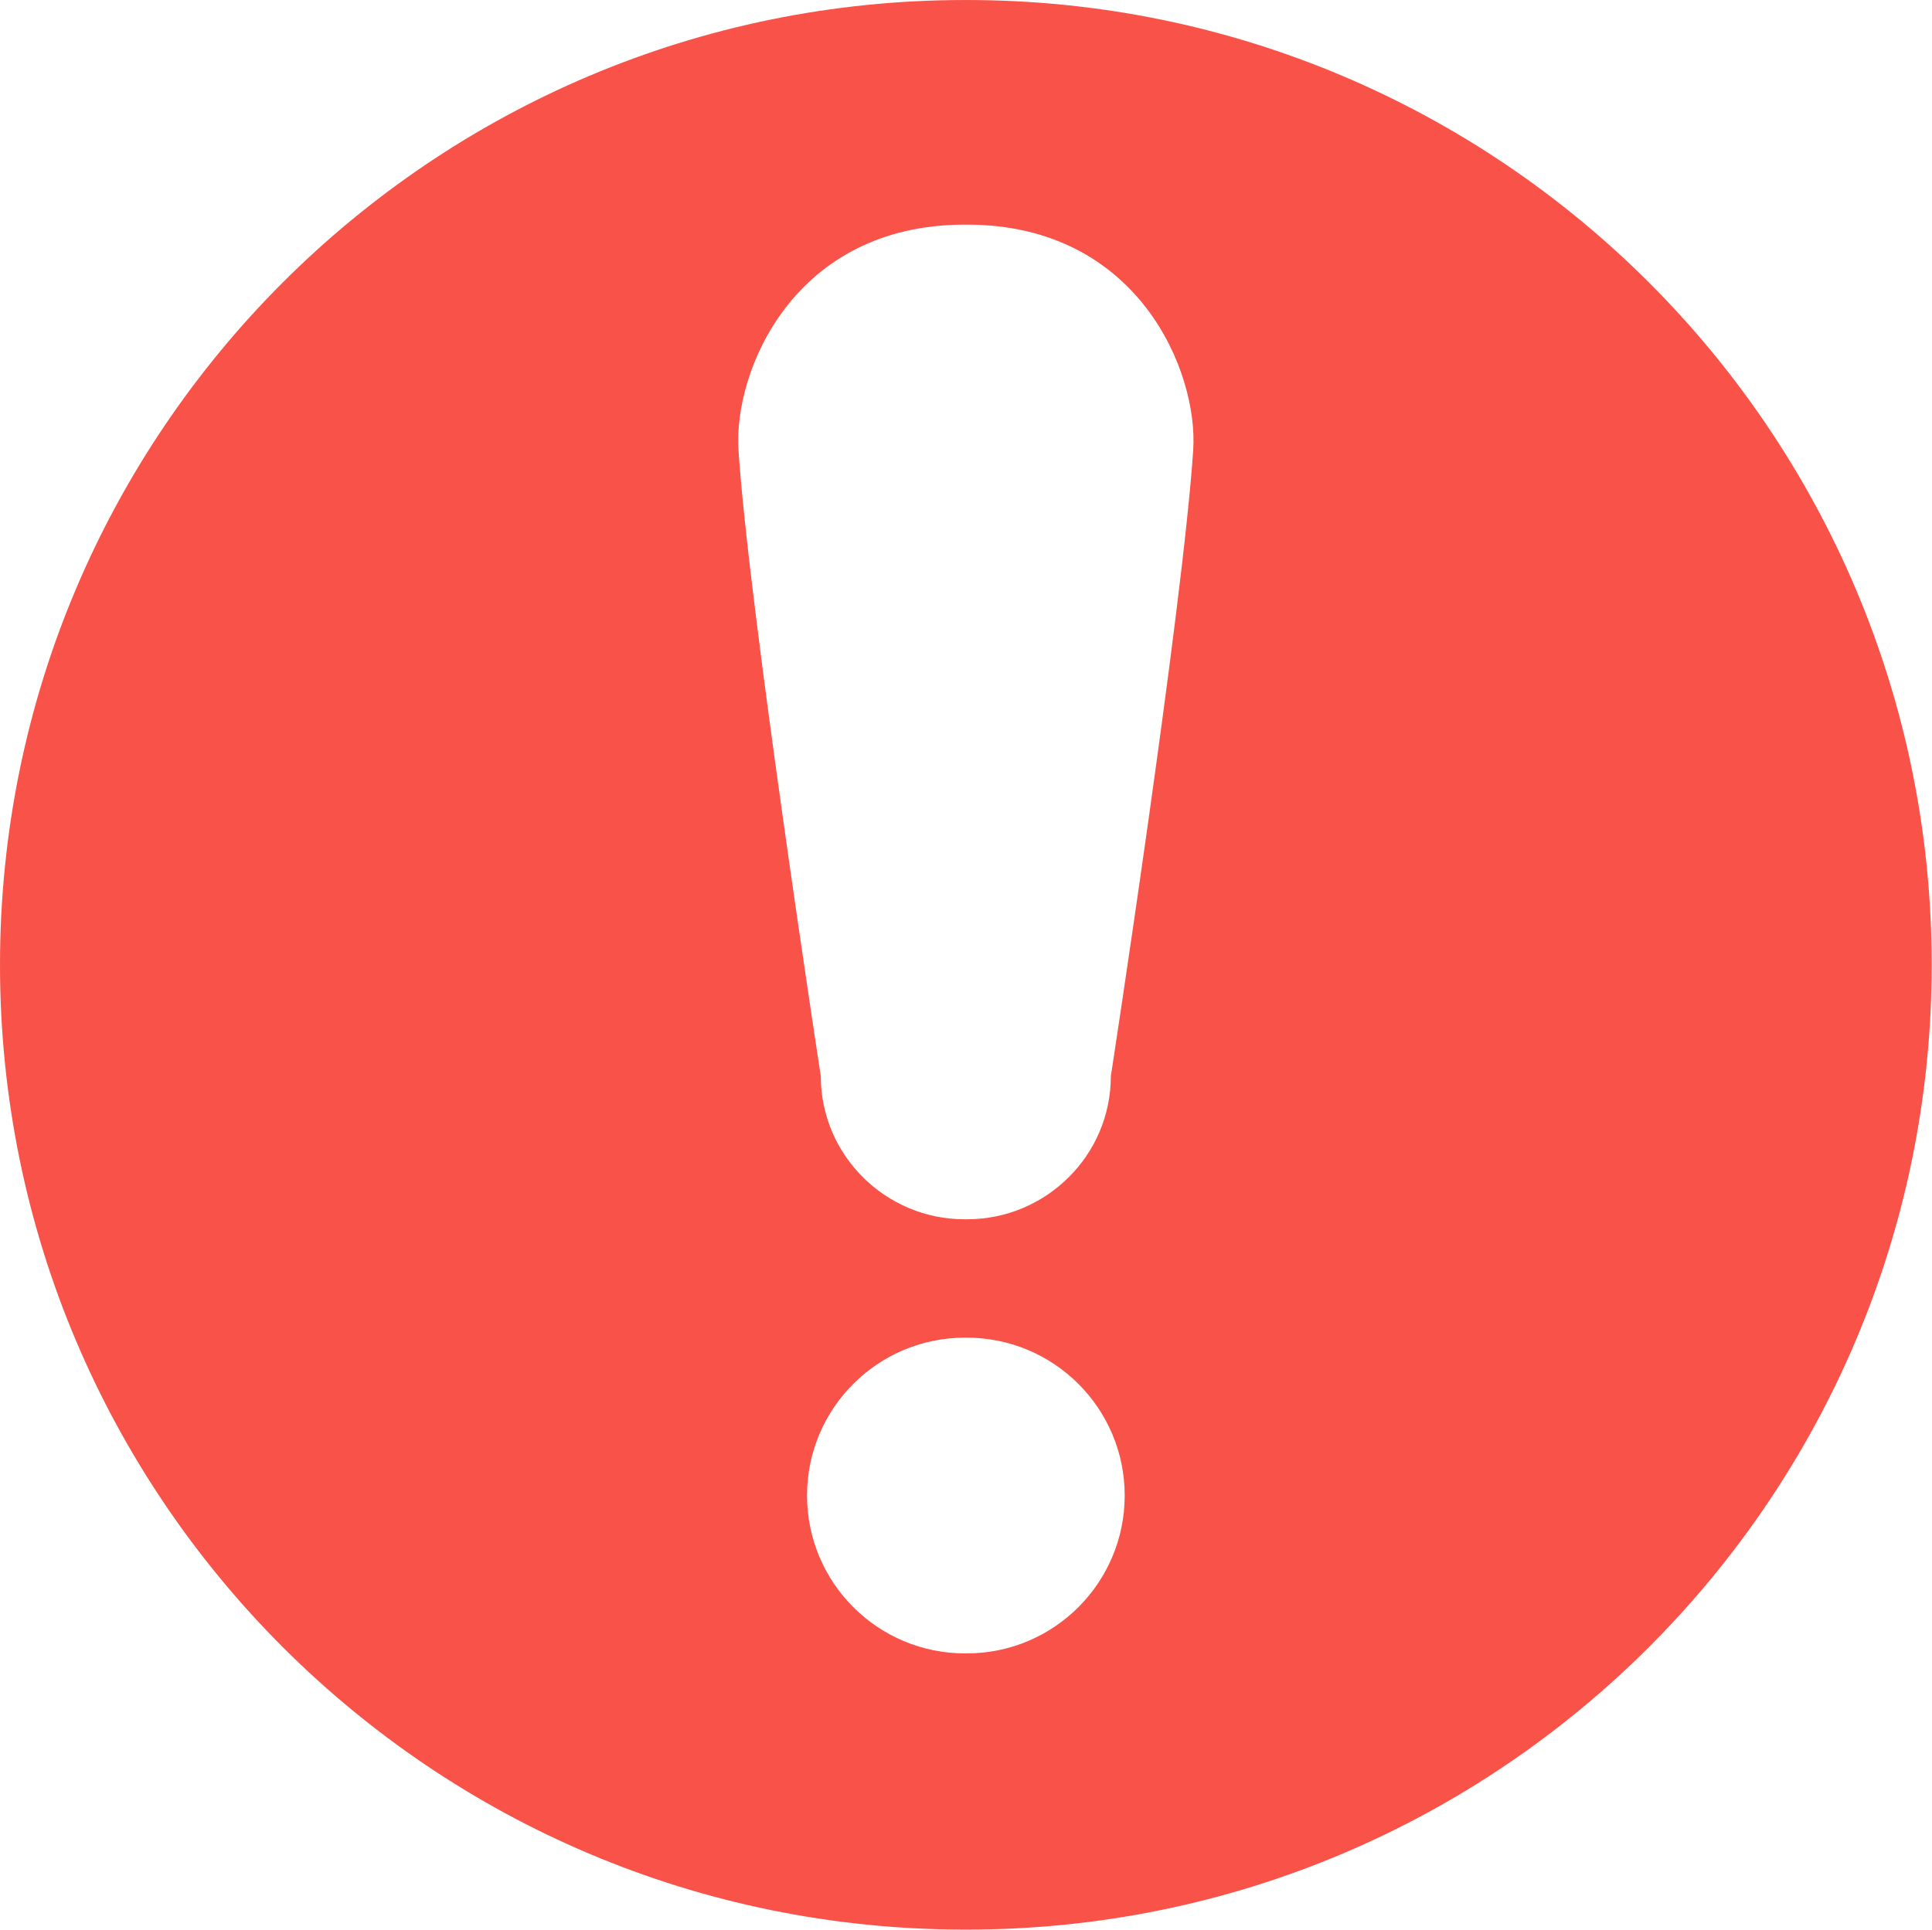 <?xml version="1.0" encoding="UTF-8" standalone="no"?>
<!-- Generator: Adobe Illustrator 16.0.0, SVG Export Plug-In . SVG Version: 6.00 Build 0)  -->

<svg
   version="1.1"
   id="Capa_1"
   x="0px"
   y="0px"
   width="30"
   height="29.974"
   viewBox="0 0 30 29.974"
   xml:space="preserve"
   sodipodi:docname="exclamation-mark-svgrepo-com.svg"
   inkscape:version="1.1.1 (3bf5ae0d25, 2021-09-20)"
   xmlns:inkscape="http://www.inkscape.org/namespaces/inkscape"
   xmlns:sodipodi="http://sodipodi.sourceforge.net/DTD/sodipodi-0.dtd"
   xmlns="http://www.w3.org/2000/svg"
   xmlns:svg="http://www.w3.org/2000/svg"><defs
   id="defs39" /><sodipodi:namedview
   id="namedview37"
   pagecolor="#505050"
   bordercolor="#eeeeee"
   borderopacity="1"
   inkscape:pageshadow="0"
   inkscape:pageopacity="0"
   inkscape:pagecheckerboard="0"
   showgrid="false"
   fit-margin-top="0"
   fit-margin-left="0"
   fit-margin-right="0"
   fit-margin-bottom="0"
   inkscape:zoom="6.4295202"
   inkscape:cx="-13.842402"
   inkscape:cy="14.697831"
   inkscape:window-width="1920"
   inkscape:window-height="1009"
   inkscape:window-x="1272"
   inkscape:window-y="-8"
   inkscape:window-maximized="1"
   inkscape:current-layer="Capa_1" />
<g
   id="g4"
   transform="matrix(0.662,0,0,0.662,0,-0.013)"
   style="fill:#f95249;fill-opacity:1">
	<path
   d="m 22.675,0.02 c -0.006,0 -0.014,0.001 -0.02,0.001 -0.007,0 -0.013,-0.001 -0.02,-0.001 C 10.135,0.02 0,10.154 0,22.656 c 0,12.5 10.135,22.635 22.635,22.635 0.007,0 0.013,0 0.02,0 0.006,0 0.014,0 0.02,0 12.5,0 22.635,-10.135 22.635,-22.635 C 45.311,10.154 35.176,0.02 22.675,0.02 Z m 0,38.791 c -0.006,0 -0.014,-10e-4 -0.02,-10e-4 -0.007,0 -0.013,10e-4 -0.02,10e-4 -2.046,0 -3.705,-1.658 -3.705,-3.705 0,-2.045 1.659,-3.703 3.705,-3.703 0.007,0 0.013,0 0.02,0 0.006,0 0.014,0 0.02,0 2.045,0 3.706,1.658 3.706,3.703 0,2.046 -1.658,3.705 -3.706,3.705 z m 5.313,-28.233 c -0.242,3.697 -1.932,14.692 -1.932,14.692 0,1.854 -1.519,3.356 -3.373,3.356 -0.01,0 -0.02,0 -0.029,0 -0.009,0 -0.02,0 -0.029,0 -1.853,0 -3.372,-1.504 -3.372,-3.356 0,0 -1.689,-10.995 -1.931,-14.692 -0.12,-1.851 1.298,-5.288 5.304,-5.288 0.01,0 0.02,0.001 0.029,0.001 0.009,0 0.019,-0.001 0.029,-0.001 4.005,0 5.425,3.437 5.304,5.288 z"
   id="path2"
   style="fill:#f95249;fill-opacity:1" />
</g>
<g
   id="g6"
   transform="translate(0,-0.02)">
</g>
<g
   id="g8"
   transform="translate(0,-0.02)">
</g>
<g
   id="g10"
   transform="translate(0,-0.02)">
</g>
<g
   id="g12"
   transform="translate(0,-0.02)">
</g>
<g
   id="g14"
   transform="translate(0,-0.02)">
</g>
<g
   id="g16"
   transform="translate(0,-0.02)">
</g>
<g
   id="g18"
   transform="translate(0,-0.02)">
</g>
<g
   id="g20"
   transform="translate(0,-0.02)">
</g>
<g
   id="g22"
   transform="translate(0,-0.02)">
</g>
<g
   id="g24"
   transform="translate(0,-0.02)">
</g>
<g
   id="g26"
   transform="translate(0,-0.02)">
</g>
<g
   id="g28"
   transform="translate(0,-0.02)">
</g>
<g
   id="g30"
   transform="translate(0,-0.02)">
</g>
<g
   id="g32"
   transform="translate(0,-0.02)">
</g>
<g
   id="g34"
   transform="translate(0,-0.02)">
</g>
</svg>
